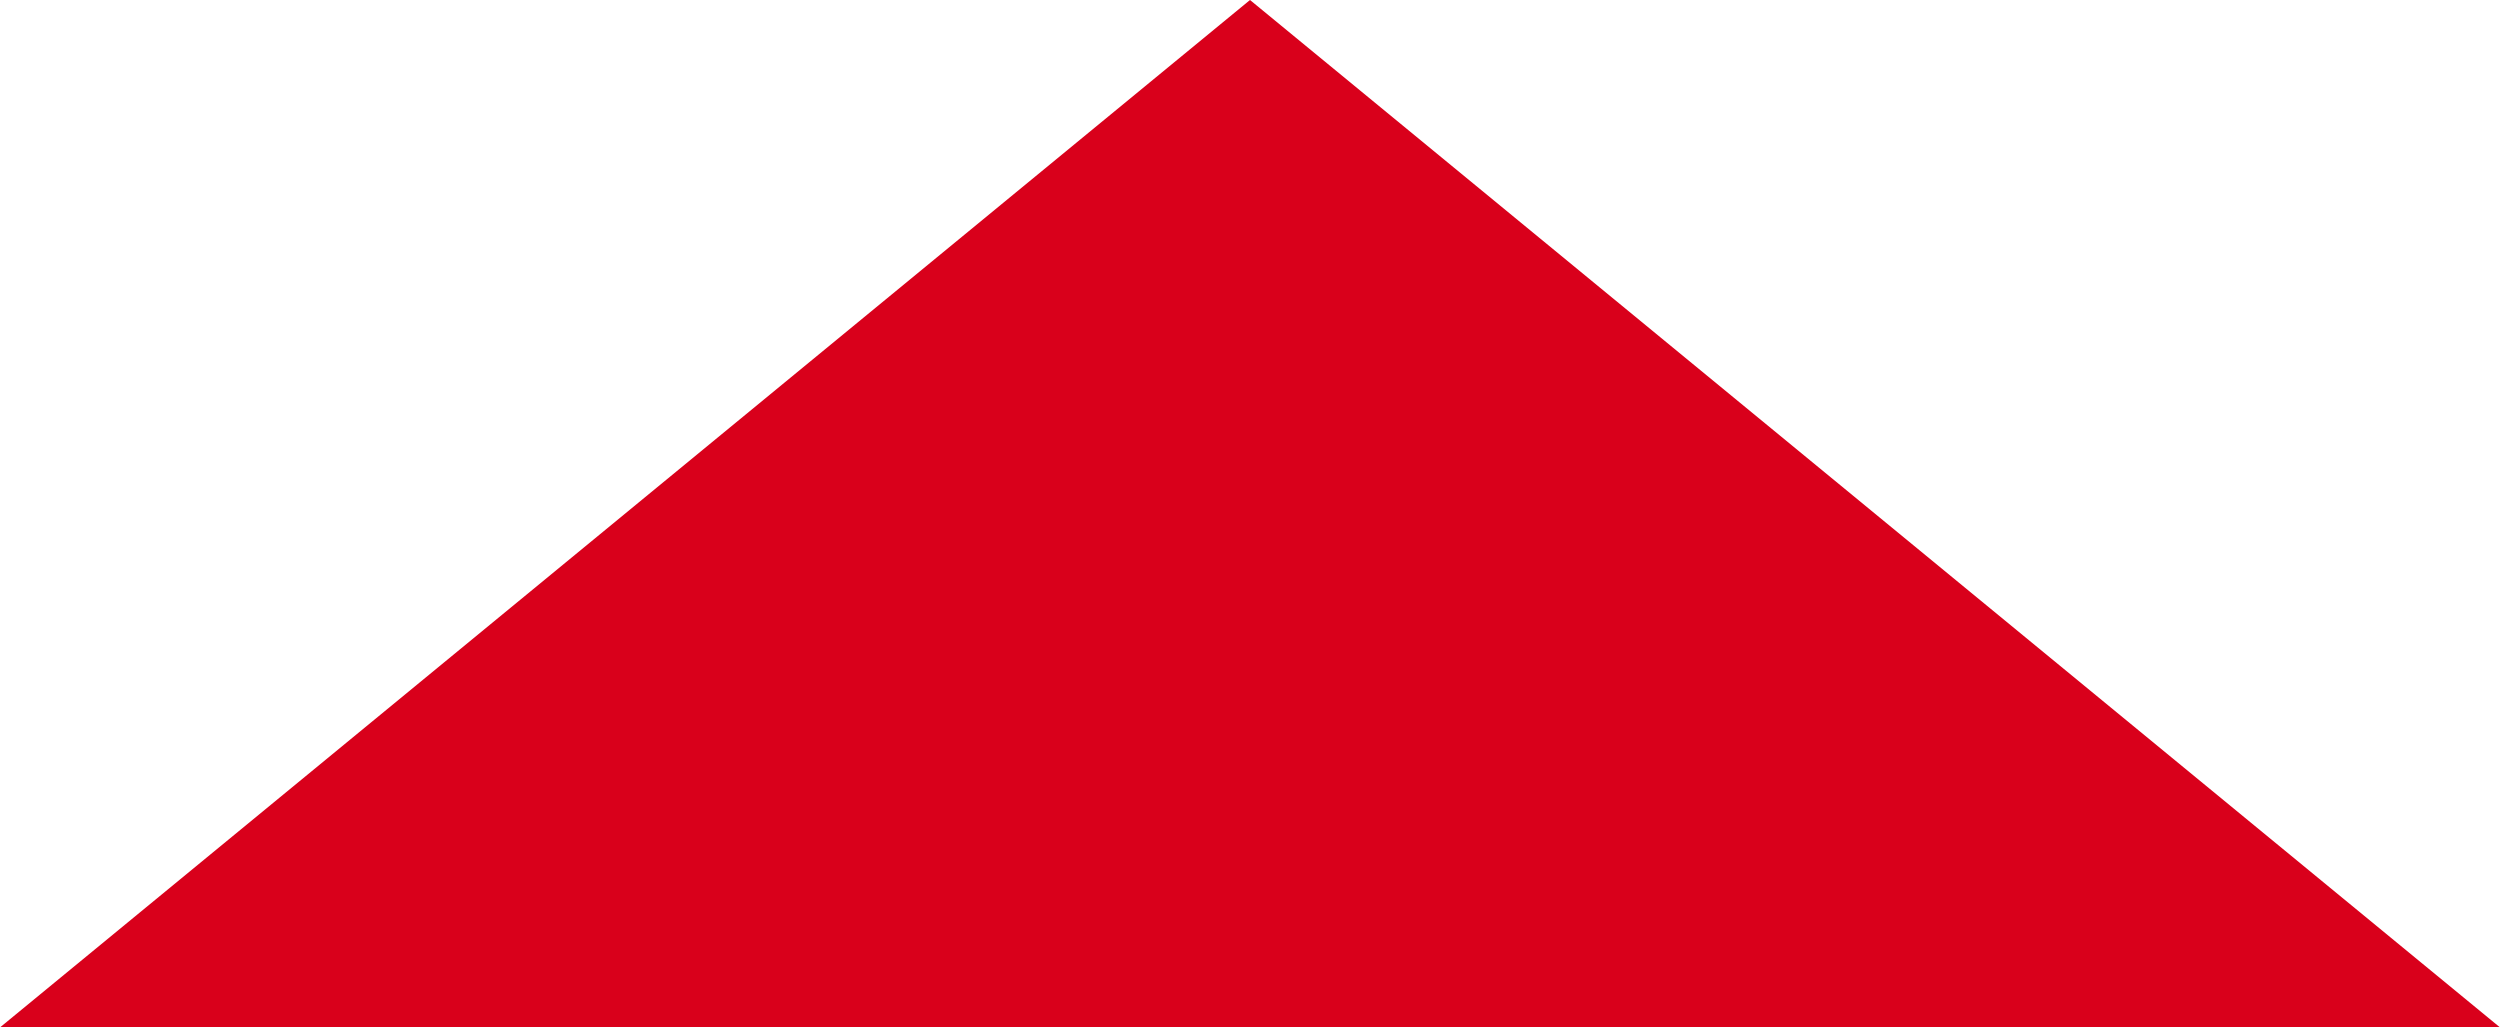 ﻿<?xml version="1.0" encoding="utf-8"?>
<svg version="1.1" xmlns:xlink="http://www.w3.org/1999/xlink" width="73px" height="30px" xmlns="http://www.w3.org/2000/svg">
  <g transform="matrix(1 0 0 1 -787 -293 )">
    <path d="M 787 323  L 823.5 293  L 860 323  L 787 323  Z " fill-rule="nonzero" fill="#d9001b" stroke="none" />
  </g>
</svg>